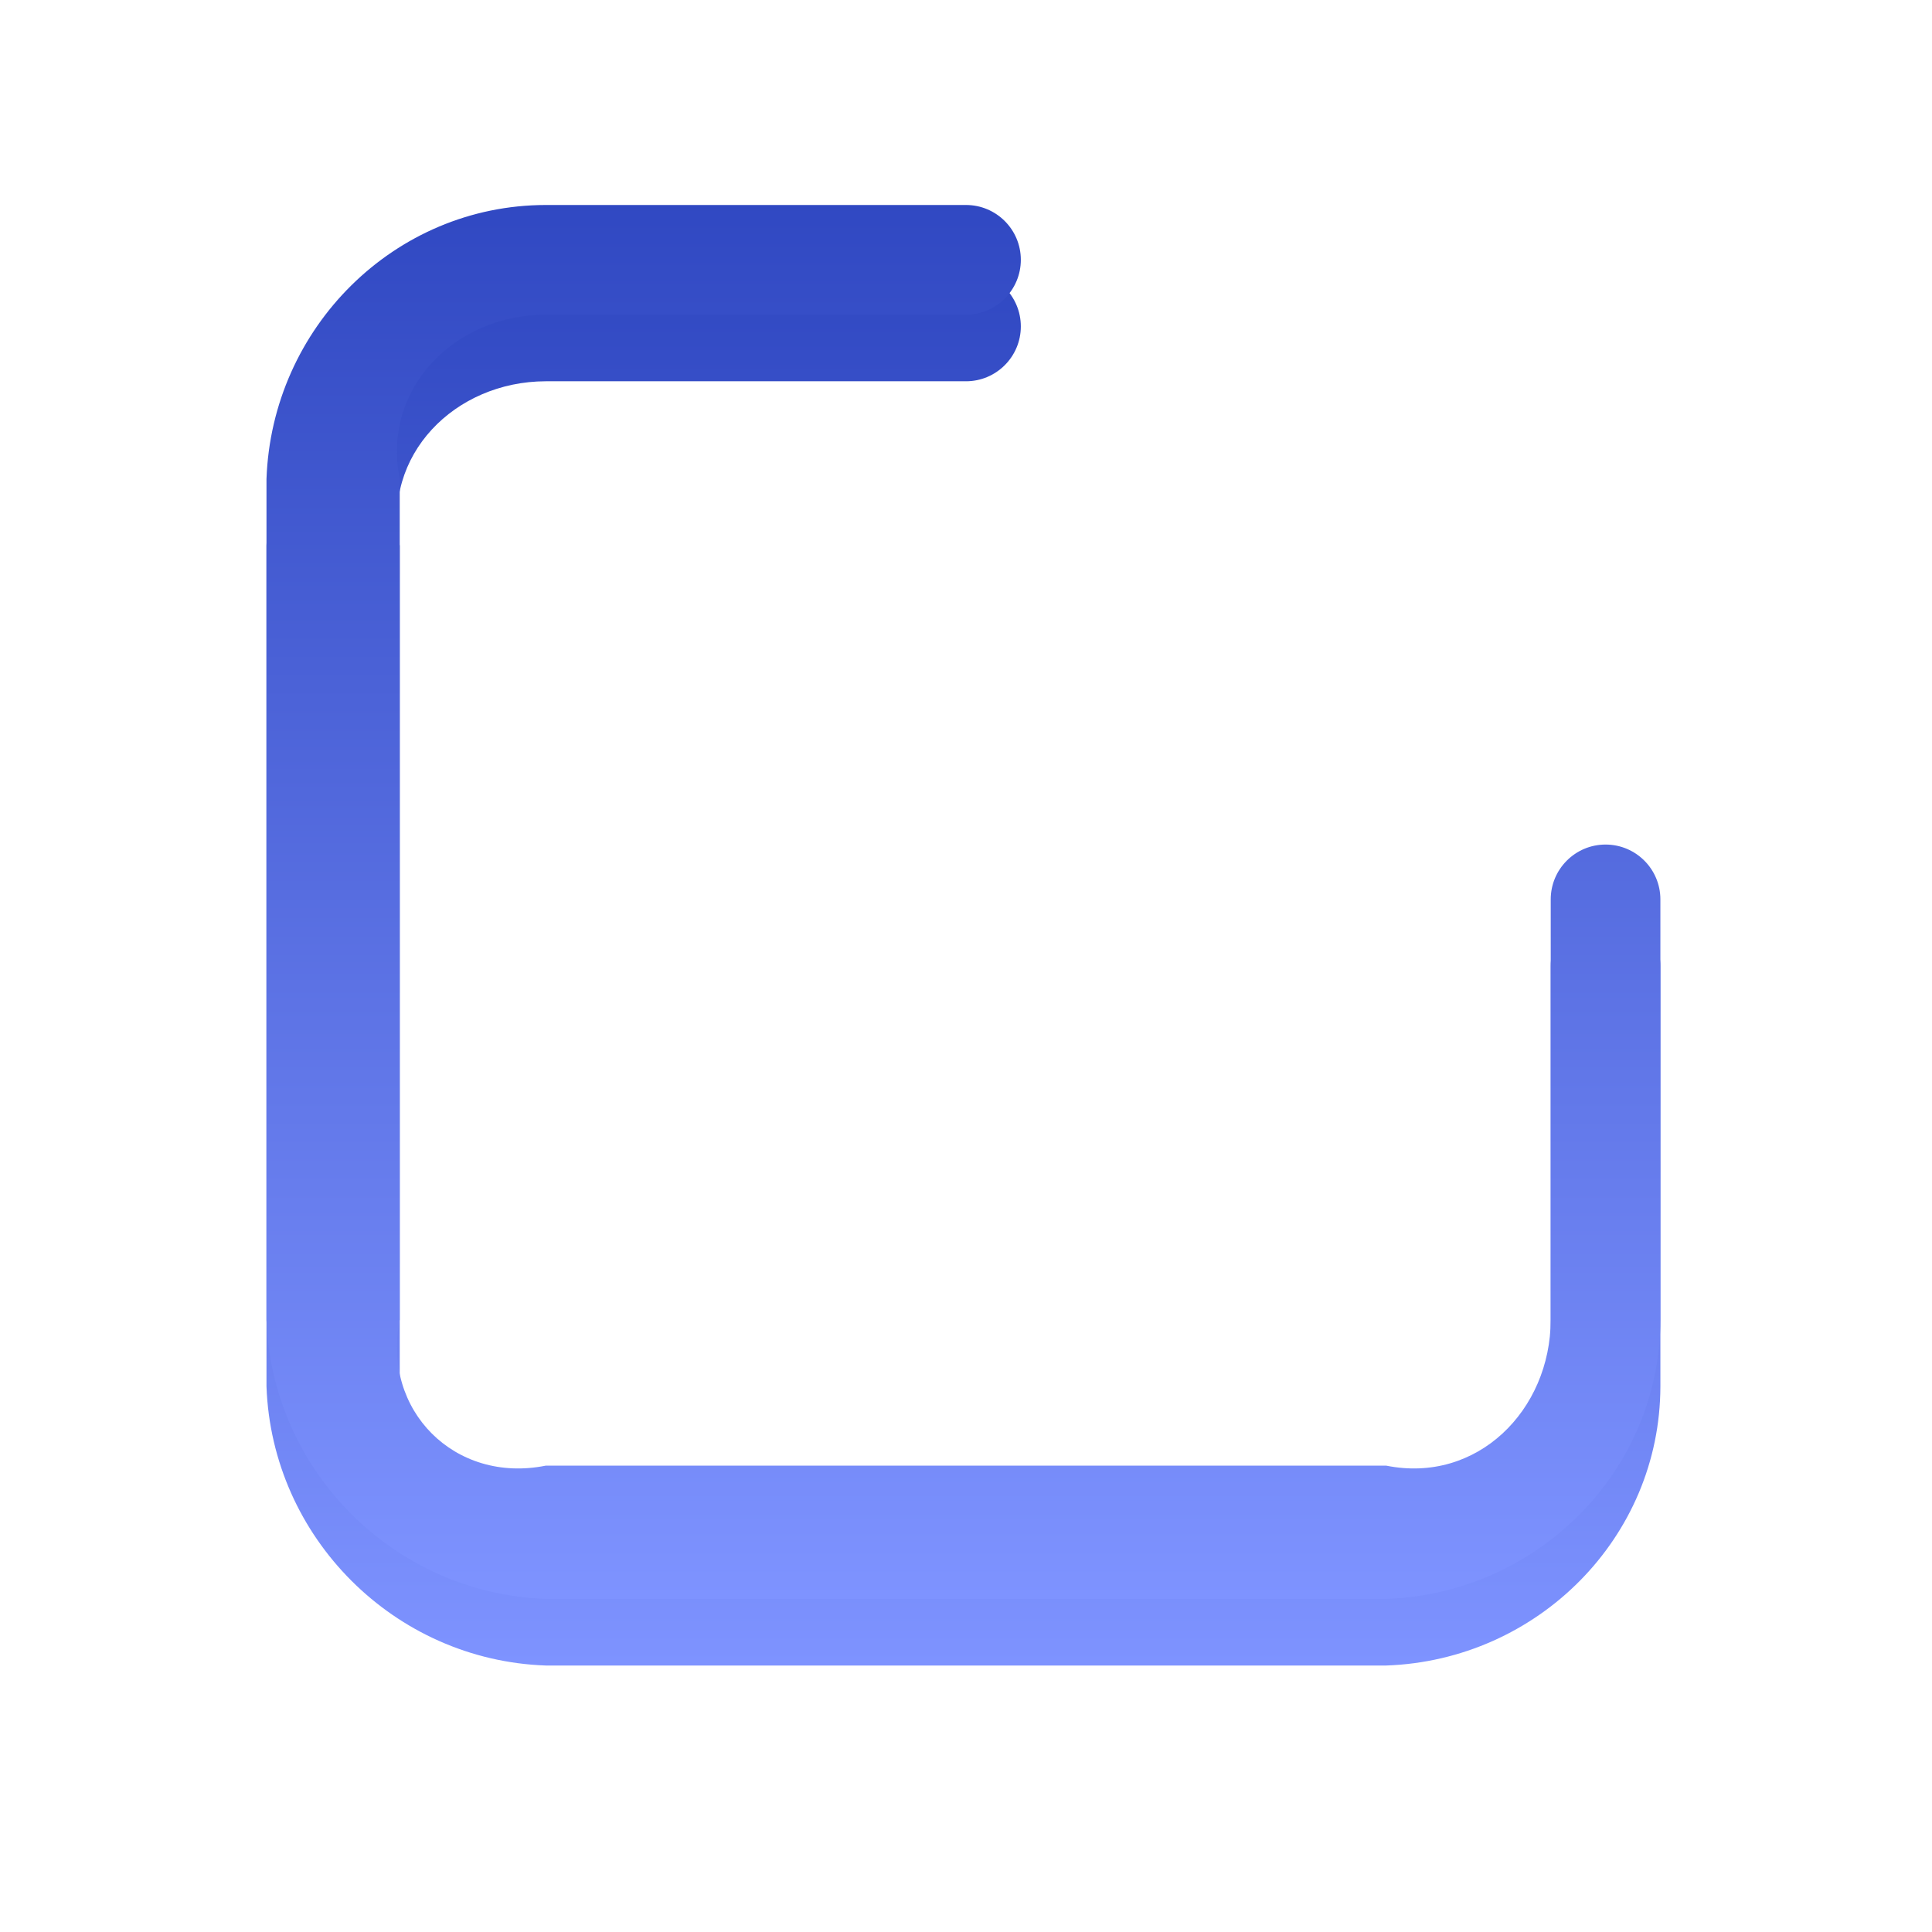 ﻿<?xml version="1.0" encoding="utf-8"?>
<svg version="1.1" xmlns:xlink="http://www.w3.org/1999/xlink" width="29px" height="29px" xmlns="http://www.w3.org/2000/svg">
  <defs>
    <linearGradient gradientUnits="userSpaceOnUse" x1="10.5" y1="0" x2="10.5" y2="21" id="LinearGradient925">
      <stop id="Stop926" stop-color="#3048c2" offset="0" />
      <stop id="Stop927" stop-color="#7e93ff" offset="1" />
    </linearGradient>
    <filter x="346px" y="60px" width="29px" height="29px" filterUnits="userSpaceOnUse" id="filter928">
      <feOffset dx="0" dy="1" in="SourceAlpha" result="shadowOffsetInner" />
      <feGaussianBlur stdDeviation="2" in="shadowOffsetInner" result="shadowGaussian" />
      <feComposite in2="shadowGaussian" operator="atop" in="SourceAlpha" result="shadowComposite" />
      <feColorMatrix type="matrix" values="0 0 0 0 0  0 0 0 0 0  0 0 0 0 0  0 0 0 0.098 0  " in="shadowComposite" />
    </filter>
    <g id="widget929">
      <path d="M 20.923 16.809  C 20.92 19.08  19.08 20.92  16.809 21  L 4.191 21  C 1.92 20.92  0.08 19.08  0 16.809  L 0 4.191  C 0.08 1.92  1.92 0.08  4.191 0.077  L 10.5 0.077  C 10.954 0.077  11.323 0.445  11.323 0.9  C 11.323 1.354  10.954 1.723  10.5 1.723  L 4.191 1.723  C 2.829 1.726  1.726 2.829  2 4.191  L 2 16.809  C 1.726 18.171  2.829 19.274  4.191 19  L 16.809 19  C 18.171 19.274  19.274 18.171  19.277 16.809  L 19.277 10.5  C 19.277 10.046  19.646 9.677  20.1 9.677  C 20.555 9.677  20.923 10.046  20.923 10.5  L 20.923 16.809  Z " fill-rule="nonzero" fill="url(#LinearGradient925)" stroke="none" transform="matrix(1 0 0 1 350 63 )" />
    </g>
  </defs>
  <g transform="matrix(1 0 0 1 -346 -60 )">
    <use xlink:href="#widget929" filter="url(#filter928)" />
    <use xlink:href="#widget929" />
  </g>
</svg>